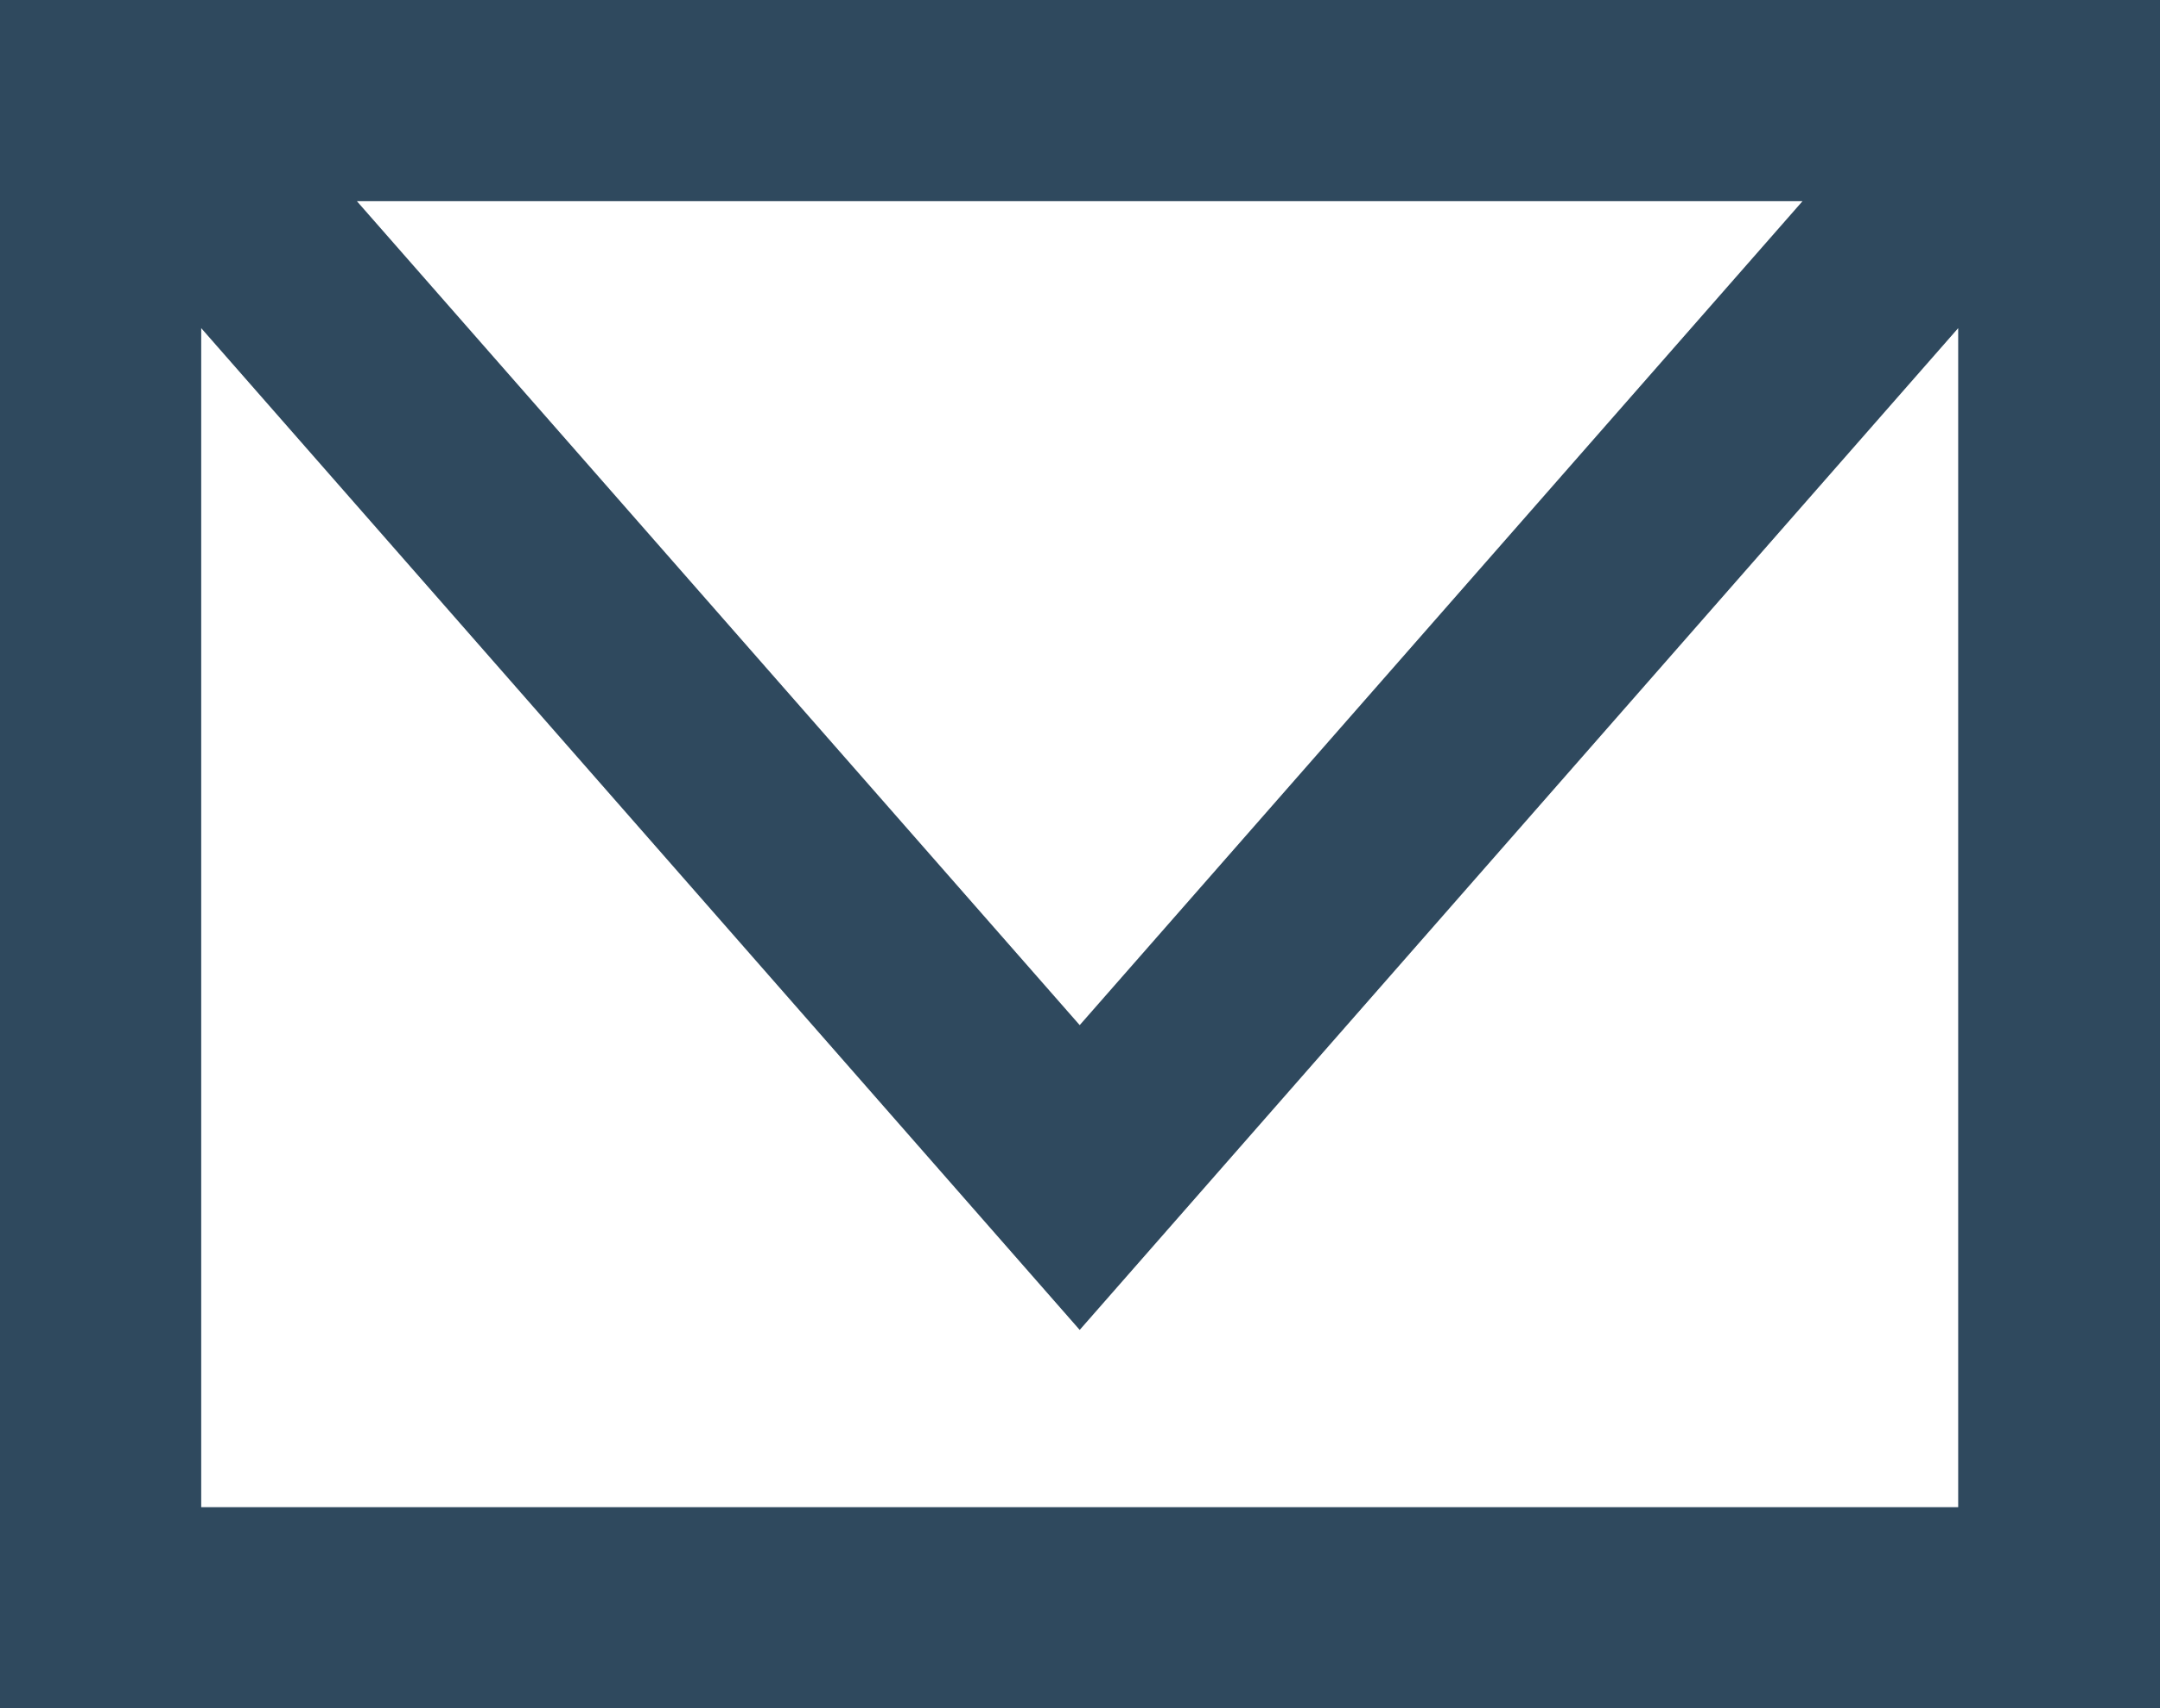 <?xml version="1.0" encoding="UTF-8"?>
<svg id="Camada_2" data-name="Camada 2" xmlns="http://www.w3.org/2000/svg" viewBox="0 0 36.07 28.53">
  <defs>
    <style>
      .cls-1 {
        fill: #2f495e;
      }
    </style>
  </defs>
  <g id="ELEMENTS">
    <path class="cls-1" d="M0,0v28.53h36.07V0H0ZM30.1,3.36l-12.07,13.76L5.96,3.36h24.13ZM3.36,25.17V5.48l14.67,16.73,14.67-16.73v19.69H3.36Z"/>
  </g>
</svg>